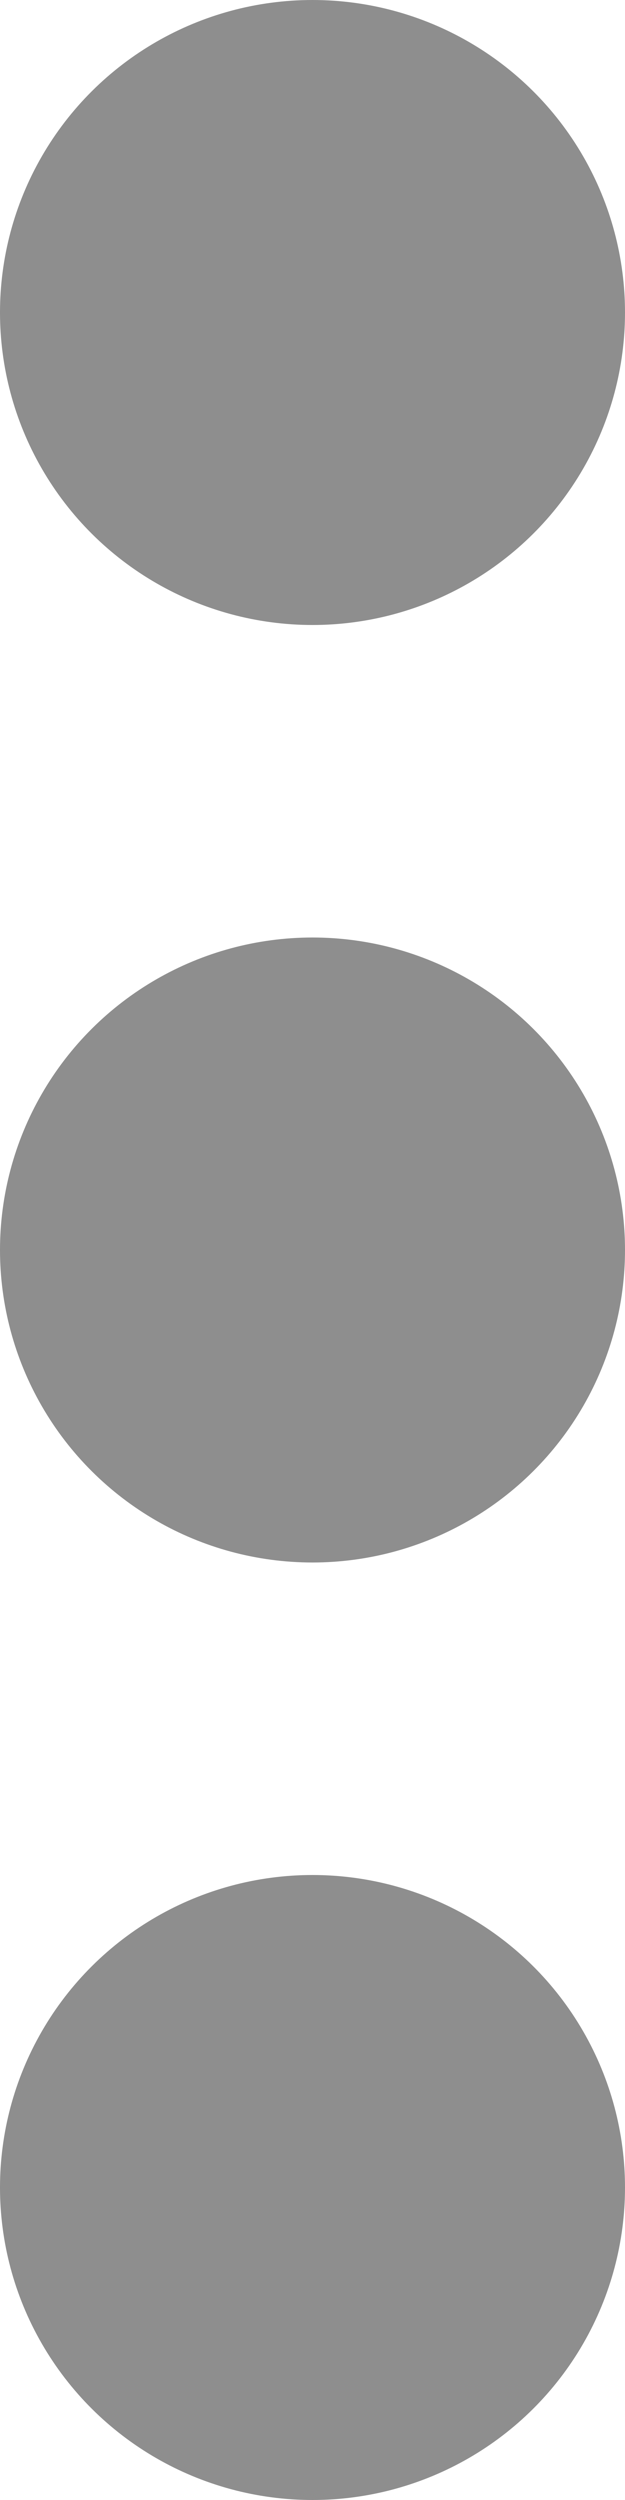 <svg xmlns="http://www.w3.org/2000/svg" width="6" height="24" viewBox="0 0 6 24">
  <g id="Group_807" data-name="Group 807" transform="translate(-354 -127)">
    <circle id="Ellipse_228" data-name="Ellipse 228" cx="3" cy="3" r="3" transform="translate(360 136) rotate(90)" fill="#8e8e8e"/>
    <circle id="Ellipse_229" data-name="Ellipse 229" cx="3" cy="3" r="3" transform="translate(360 145) rotate(90)" fill="#8e8e8e"/>
    <circle id="Ellipse_230" data-name="Ellipse 230" cx="3" cy="3" r="3" transform="translate(360 127) rotate(90)" fill="#8e8e8e"/>
  </g>
</svg>
